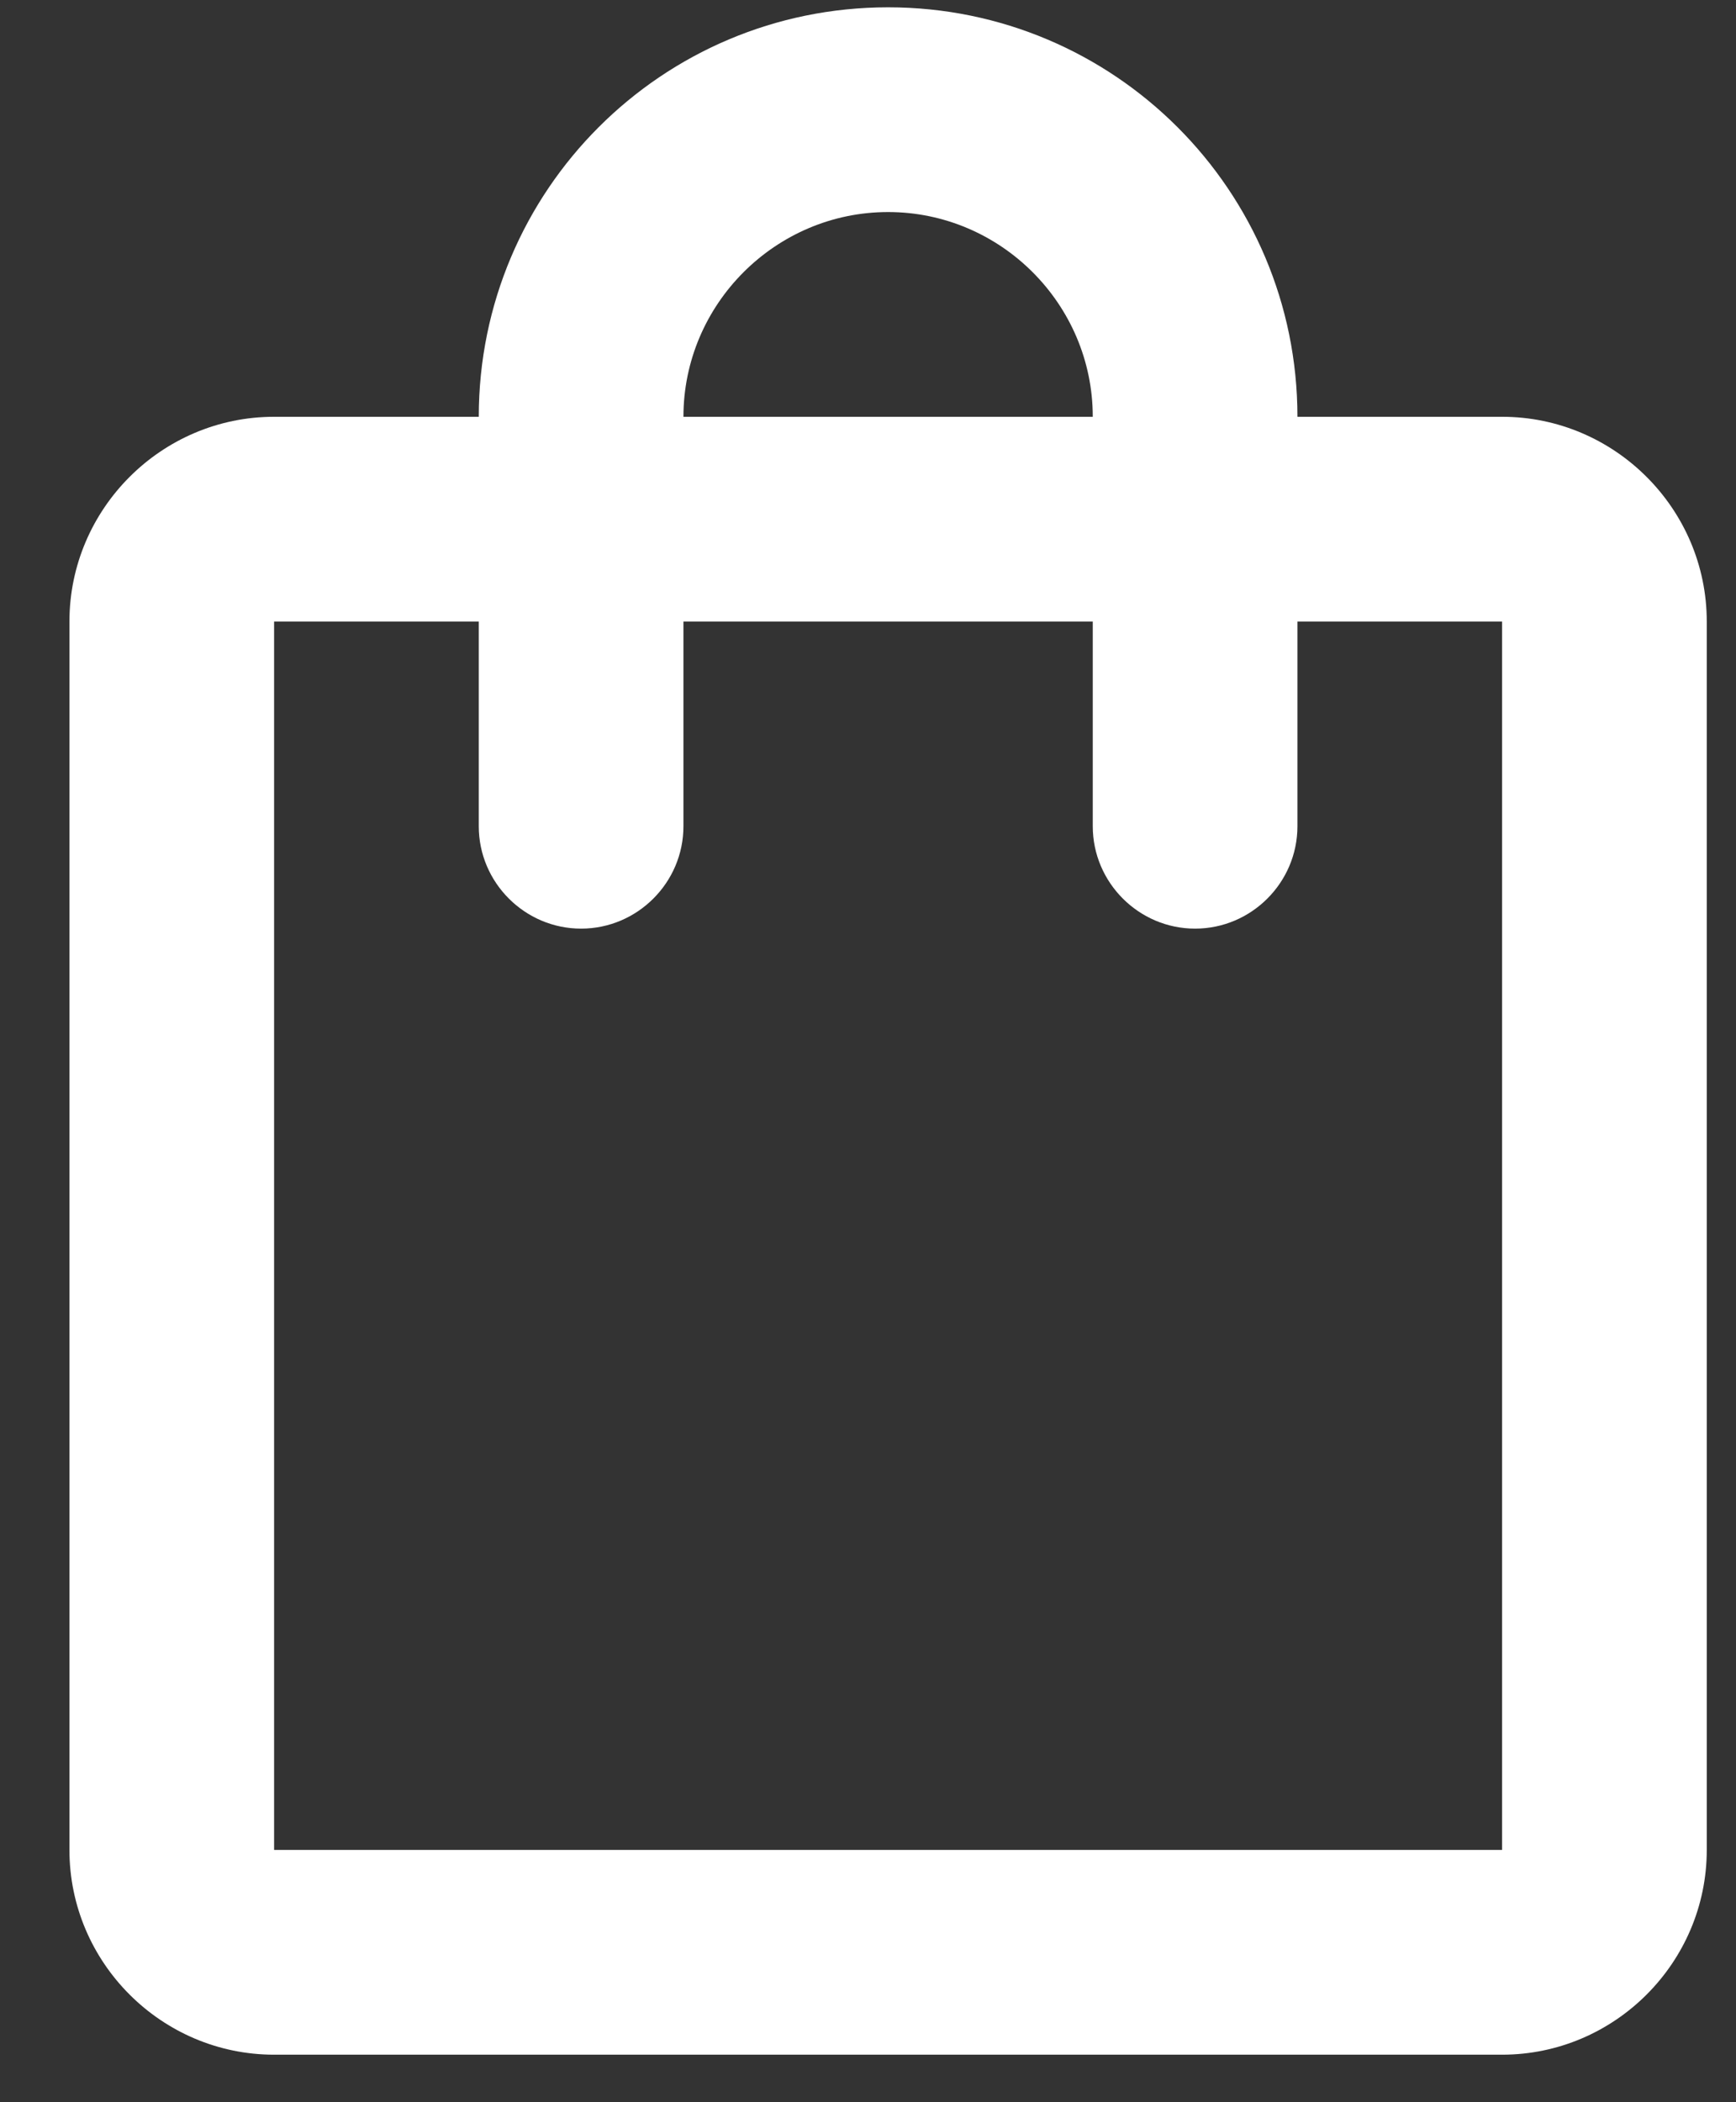 <svg width="19" height="23" viewBox="0 0 19 23" fill="none" xmlns="http://www.w3.org/2000/svg">
<rect x="0" y="0" width="19" height="23" fill="#333333" stroke="none"/>
<path d="M16.44 4.56H14.2C14.2 2.085 12.195 0.08 9.72 0.08C7.245 0.08 5.24 2.085 5.24 4.56H3C1.768 4.56 0.76 5.568 0.76 6.8V20.24C0.76 21.472 1.768 22.48 3 22.48H16.44C17.672 22.48 18.68 21.472 18.68 20.24V6.8C18.68 5.568 17.672 4.56 16.44 4.56ZM9.72 2.32C10.952 2.32 11.96 3.328 11.96 4.56H7.48C7.48 3.328 8.488 2.32 9.72 2.32ZM16.44 20.24H3V6.8H5.24V9.04C5.24 9.656 5.744 10.16 6.36 10.16C6.976 10.16 7.48 9.656 7.48 9.04V6.8H11.96V9.04C11.96 9.656 12.464 10.16 13.08 10.16C13.696 10.16 14.2 9.656 14.2 9.04V6.8H16.44V20.24Z" fill="white"/>
</svg>
